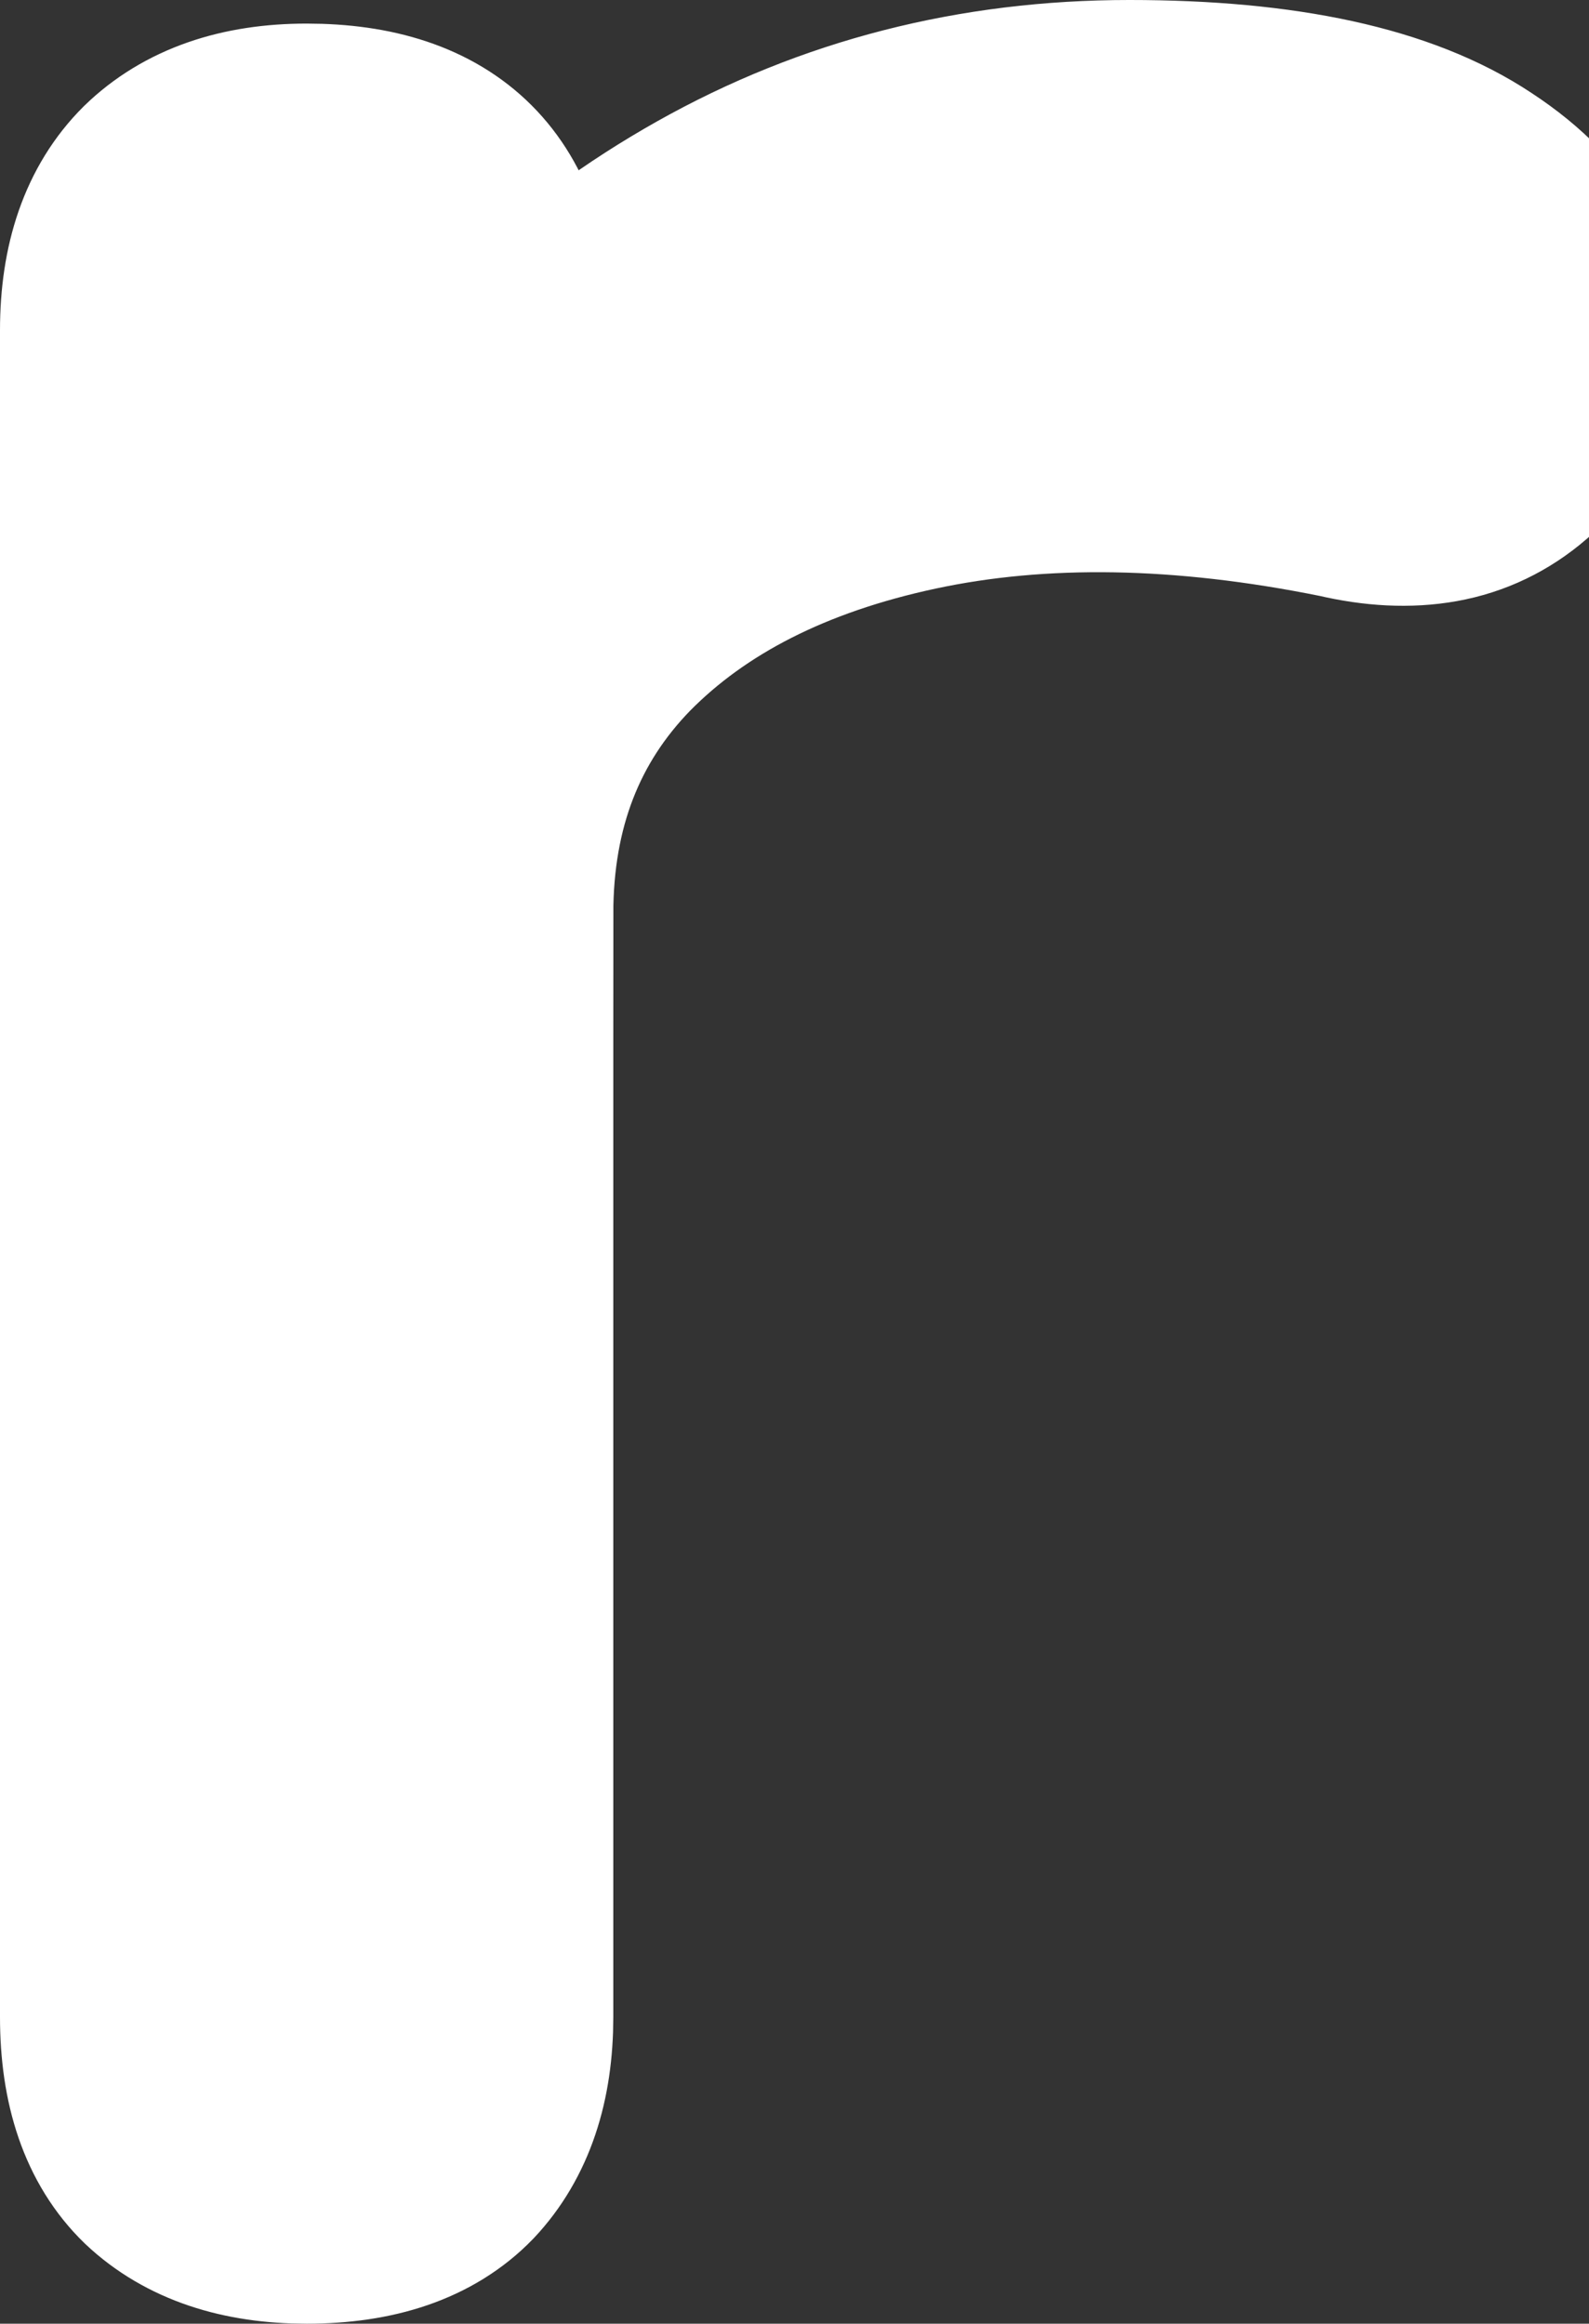 <svg version="1.1" xmlns="http://www.w3.org/2000/svg" xmlns:xlink="http://www.w3.org/1999/xlink" width="16.841" height="24.625" viewBox="0,0,16.841,24.625"><rect x="0" y="0" width="16.841" height="24.625" fill="#333333" stroke="none"/><g transform="translate(-233.713,-161.596)"><g data-paper-data="{&quot;isPaintingLayer&quot;:true}" fill="#ffffff" fill-rule="nonzero" stroke="#ffffff" stroke-width="2.5" stroke-linecap="square" stroke-linejoin="miter" stroke-miterlimit="10" stroke-dasharray="" stroke-dashoffset="0" style="mix-blend-mode: normal"><path d="M236.931,171.283c0,-1.594 0.391,-3.021 1.172,-4.281c0.792,-1.271 1.854,-2.281 3.188,-3.031c1.333,-0.75 2.797,-1.125 4.391,-1.125c1.604,0 2.797,0.26 3.578,0.781c0.792,0.521 1.094,1.141 0.906,1.859c-0.073,0.375 -0.224,0.667 -0.453,0.875c-0.229,0.198 -0.49,0.323 -0.781,0.375c-0.292,0.052 -0.615,0.036 -0.969,-0.047c-1.698,-0.344 -3.229,-0.37 -4.594,-0.078c-1.365,0.292 -2.443,0.839 -3.234,1.641c-0.781,0.802 -1.172,1.812 -1.172,3.031zM236.963,184.971c-0.635,0 -1.13,-0.167 -1.484,-0.5c-0.344,-0.333 -0.516,-0.833 -0.516,-1.5v-17.875c0,-0.646 0.172,-1.141 0.516,-1.484c0.354,-0.344 0.849,-0.516 1.484,-0.516c0.667,0 1.167,0.167 1.5,0.5c0.333,0.333 0.5,0.833 0.5,1.5v17.875c0,0.635 -0.167,1.13 -0.5,1.484c-0.333,0.344 -0.833,0.516 -1.5,0.516z"/></g></g></svg>